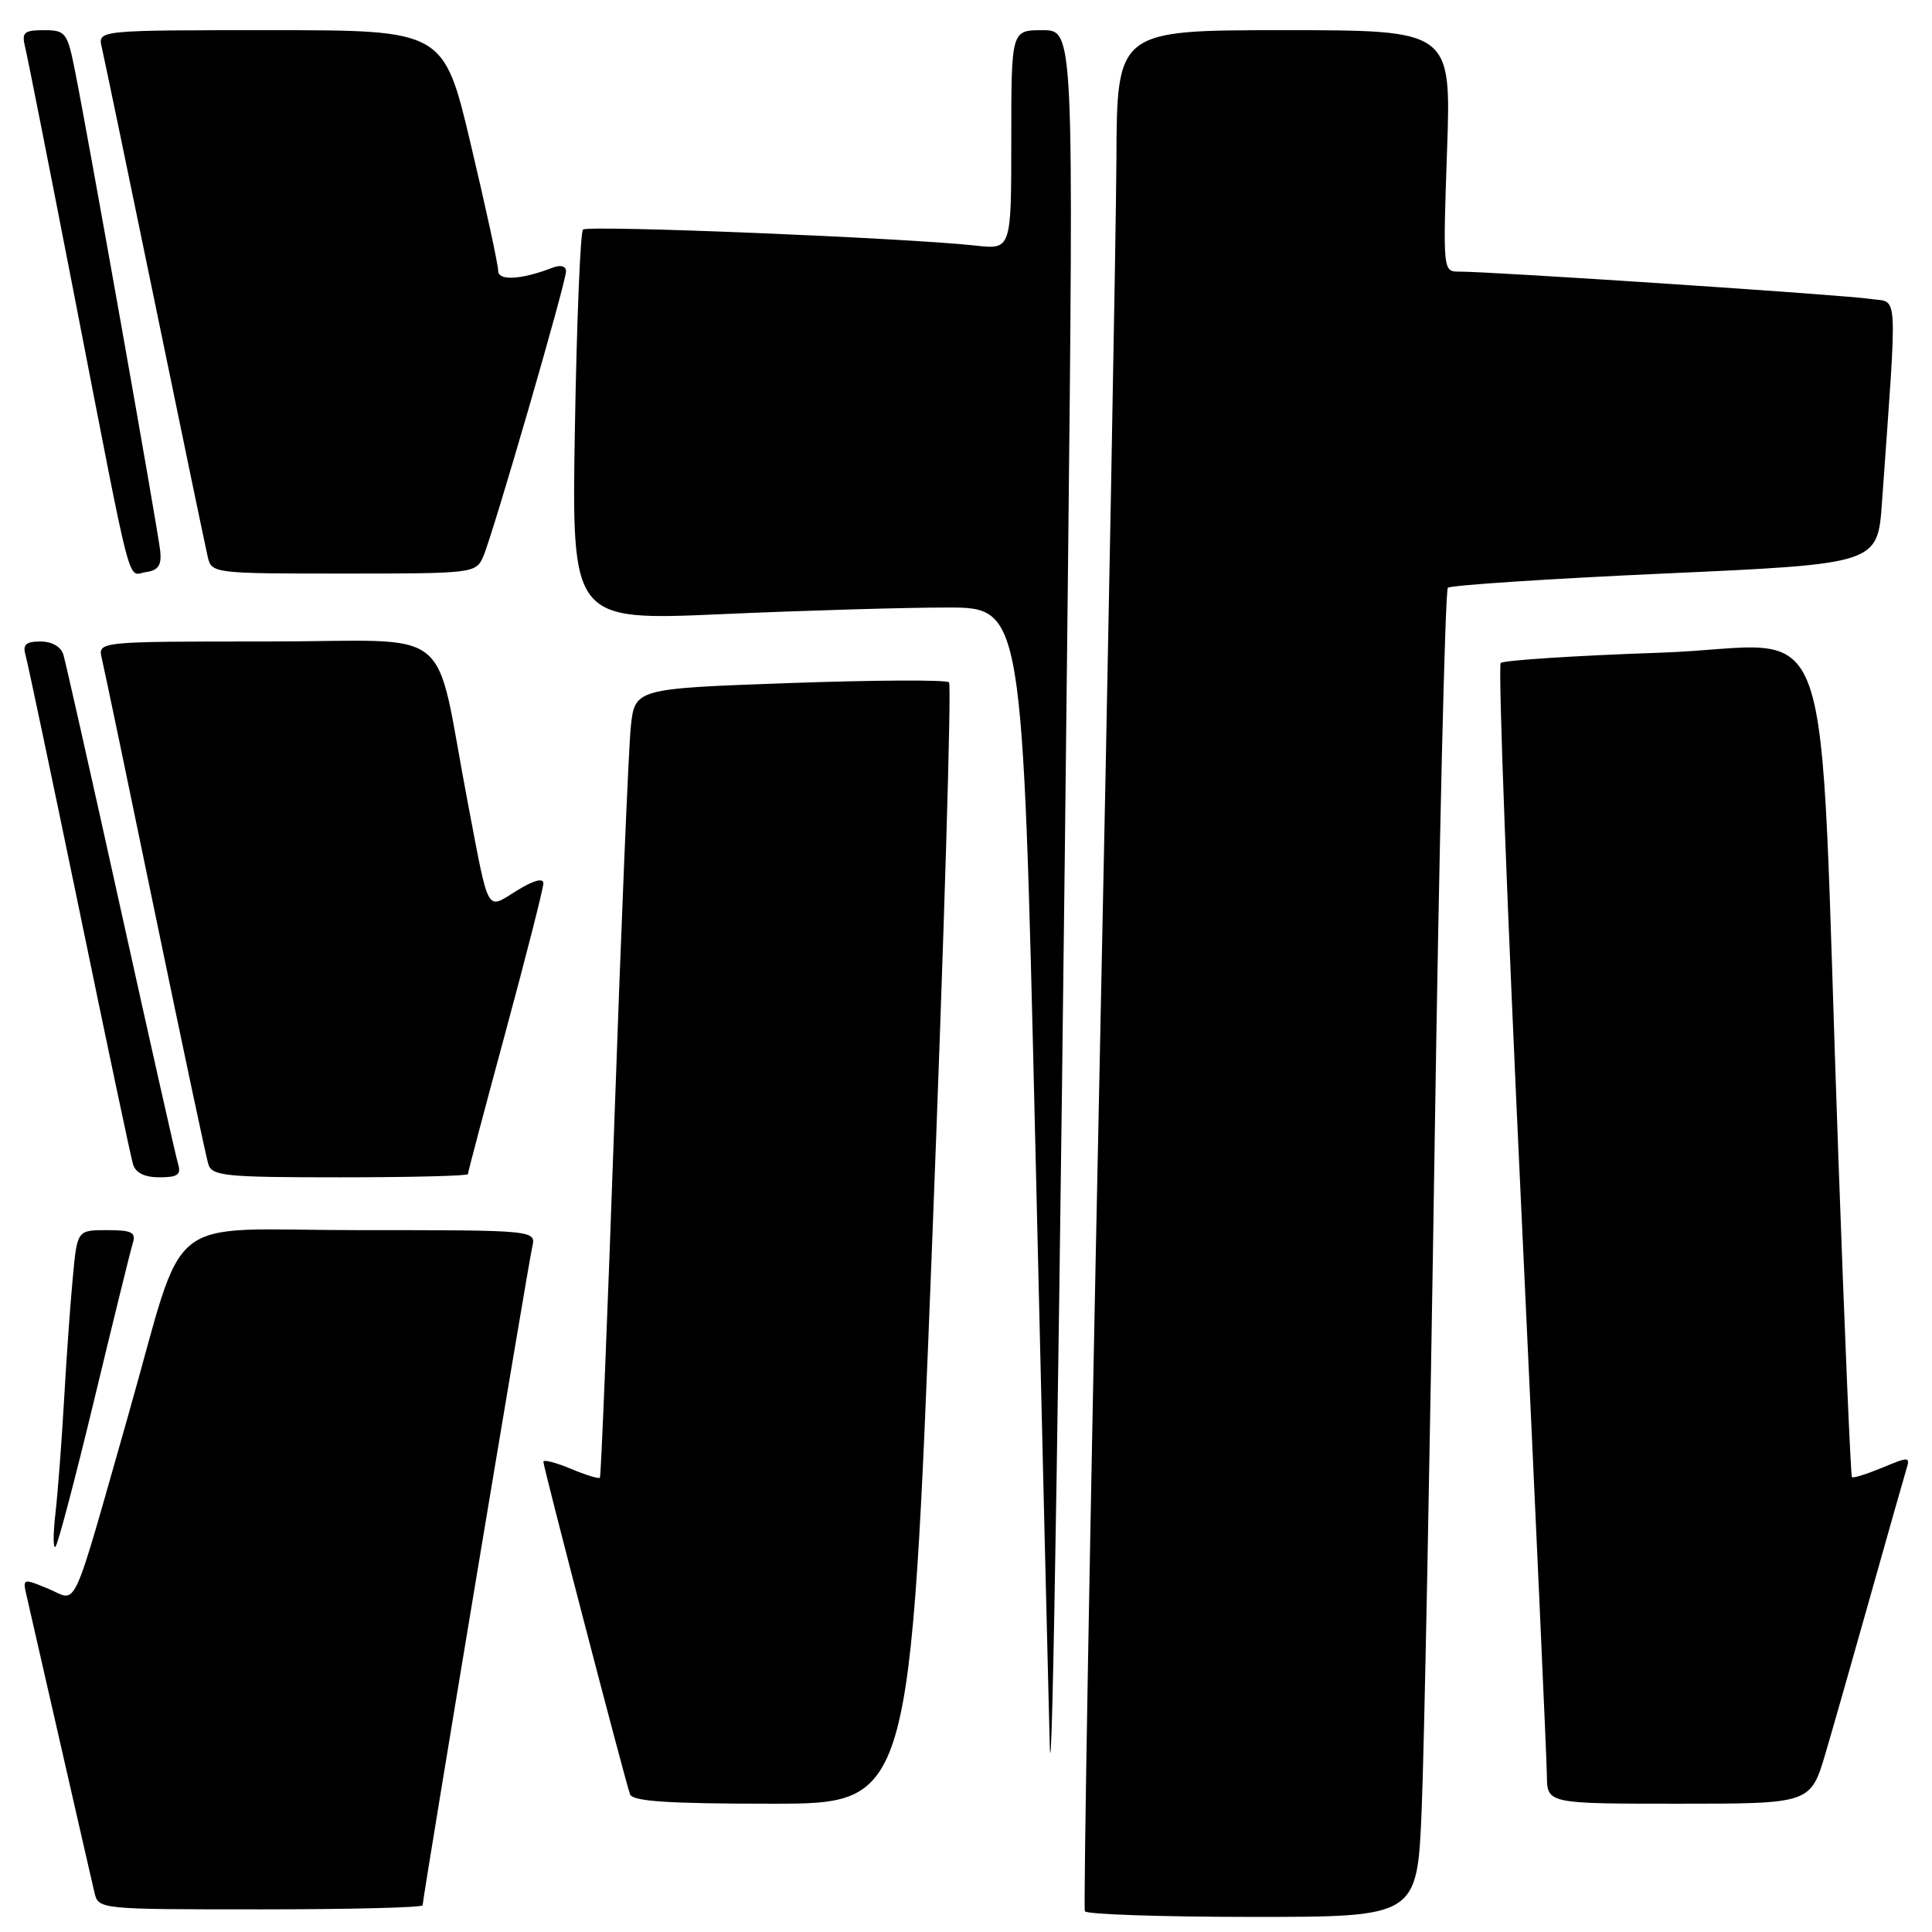 <?xml version="1.0" encoding="UTF-8" standalone="no"?>
<!DOCTYPE svg PUBLIC "-//W3C//DTD SVG 1.1//EN" "http://www.w3.org/Graphics/SVG/1.1/DTD/svg11.dtd" >
<svg xmlns="http://www.w3.org/2000/svg" xmlns:xlink="http://www.w3.org/1999/xlink" version="1.1" viewBox="0 0 256 256">
 <g >
 <path fill="currentColor"
d=" M 188.38 239.75 C 188.71 231.91 189.48 192.43 190.09 152.00 C 190.70 111.58 191.49 78.22 191.85 77.88 C 192.21 77.55 205.16 76.69 220.64 75.99 C 248.79 74.72 248.79 74.72 249.37 66.61 C 251.43 37.60 251.58 40.19 247.85 39.61 C 244.54 39.09 197.51 35.97 193.34 35.99 C 191.20 36.00 191.19 35.89 191.74 20.00 C 192.30 4.00 192.30 4.00 170.15 4.00 C 148.00 4.00 148.00 4.00 147.93 21.25 C 147.88 30.74 146.85 86.65 145.62 145.50 C 144.39 204.35 143.55 252.84 143.75 253.25 C 143.95 253.66 153.94 254.00 165.96 254.00 C 187.79 254.00 187.79 254.00 188.38 239.75 Z  M 56.00 252.46 C 56.00 251.54 69.97 167.66 70.52 165.25 C 71.04 163.00 71.04 163.00 47.56 163.00 C 21.06 163.00 24.85 159.96 17.00 187.50 C 9.32 214.45 10.36 212.18 6.45 210.54 C 3.07 209.13 3.00 209.15 3.49 211.30 C 3.77 212.51 5.79 221.38 7.99 231.00 C 10.18 240.62 12.22 249.51 12.51 250.75 C 13.04 253.00 13.07 253.00 34.52 253.00 C 46.33 253.00 56.00 252.76 56.00 252.46 Z  M 141.50 76.75 C 142.28 4.00 142.28 4.00 138.14 4.00 C 134.00 4.00 134.00 4.00 134.00 18.53 C 134.00 33.07 134.00 33.07 129.25 32.54 C 120.02 31.52 77.87 29.80 77.25 30.42 C 76.90 30.76 76.42 42.57 76.18 56.65 C 75.74 82.25 75.74 82.25 95.62 81.38 C 106.55 80.89 120.00 80.50 125.50 80.50 C 135.50 80.50 135.50 80.50 137.17 151.00 C 138.08 189.78 138.95 225.78 139.09 231.00 C 139.40 242.40 140.43 176.41 141.50 76.75 Z  M 123.50 165.03 C 125.09 124.34 126.10 90.77 125.75 90.41 C 125.40 90.06 115.89 90.11 104.61 90.51 C 84.11 91.24 84.11 91.24 83.58 96.37 C 83.29 99.19 82.31 122.65 81.41 148.50 C 80.50 174.35 79.64 195.64 79.49 195.81 C 79.34 195.98 77.59 195.44 75.61 194.61 C 73.62 193.78 72.00 193.37 72.00 193.69 C 72.00 194.40 82.84 235.99 83.48 237.75 C 83.82 238.69 88.52 239.00 102.27 239.00 C 120.61 239.00 120.61 239.00 123.50 165.03 Z  M 241.91 232.25 C 243.00 228.54 245.73 218.97 247.97 211.00 C 250.21 203.03 252.30 195.69 252.60 194.70 C 253.13 193.00 252.96 192.99 249.43 194.47 C 247.37 195.32 245.56 195.89 245.39 195.73 C 245.23 195.56 244.41 176.32 243.58 152.96 C 240.86 77.05 243.89 85.66 220.14 86.48 C 208.79 86.87 199.21 87.49 198.85 87.85 C 198.49 88.21 199.71 120.67 201.57 160.00 C 203.42 199.32 204.95 233.19 204.97 235.25 C 205.00 239.00 205.00 239.00 222.46 239.00 C 239.92 239.00 239.92 239.00 241.91 232.25 Z  M 12.49 185.45 C 15.00 175.03 17.29 165.71 17.59 164.75 C 18.05 163.29 17.49 163.00 14.18 163.00 C 10.23 163.00 10.23 163.00 9.65 169.25 C 9.32 172.69 8.80 180.00 8.49 185.50 C 8.18 191.00 7.66 197.75 7.35 200.50 C 7.03 203.25 7.03 205.25 7.35 204.95 C 7.67 204.65 9.98 195.88 12.49 185.45 Z  M 23.60 154.25 C 23.31 153.29 19.89 138.10 16.00 120.50 C 12.11 102.90 8.69 87.71 8.40 86.75 C 8.08 85.69 6.88 85.00 5.37 85.00 C 3.46 85.00 2.99 85.41 3.37 86.75 C 3.65 87.71 6.85 102.90 10.49 120.50 C 14.12 138.10 17.33 153.29 17.62 154.25 C 17.96 155.41 19.14 156.00 21.13 156.00 C 23.53 156.00 24.03 155.65 23.60 154.25 Z  M 62.00 155.58 C 62.00 155.34 64.25 146.85 67.00 136.70 C 69.75 126.54 72.00 117.70 72.00 117.04 C 72.00 116.29 70.69 116.65 68.50 118.00 C 64.38 120.55 64.85 121.39 62.01 106.50 C 57.35 82.14 60.89 85.00 35.41 85.00 C 12.96 85.00 12.96 85.00 13.49 87.25 C 13.79 88.49 16.96 103.67 20.54 121.00 C 24.13 138.32 27.30 153.29 27.60 154.25 C 28.08 155.83 29.81 156.00 45.07 156.00 C 54.38 156.00 62.00 155.81 62.00 155.58 Z  M 21.23 73.00 C 20.93 70.20 11.56 17.41 9.91 9.25 C 8.92 4.30 8.68 4.00 5.82 4.00 C 3.17 4.00 2.85 4.29 3.33 6.25 C 3.64 7.49 6.64 22.67 10.01 40.00 C 17.71 79.60 16.81 76.17 19.37 75.80 C 20.98 75.57 21.43 74.89 21.23 73.00 Z  M 64.03 73.75 C 65.32 70.79 75.00 37.44 75.00 35.95 C 75.00 35.25 74.30 35.06 73.25 35.46 C 69.10 37.07 66.00 37.25 66.01 35.88 C 66.02 35.12 64.40 27.64 62.41 19.25 C 58.81 4.00 58.81 4.00 35.88 4.00 C 12.96 4.00 12.96 4.00 13.48 6.25 C 13.77 7.49 16.93 22.67 20.50 40.00 C 24.07 57.33 27.23 72.51 27.52 73.75 C 28.03 75.98 28.21 76.00 45.54 76.00 C 62.73 76.00 63.06 75.96 64.03 73.75 Z "/>
</g>
</svg>